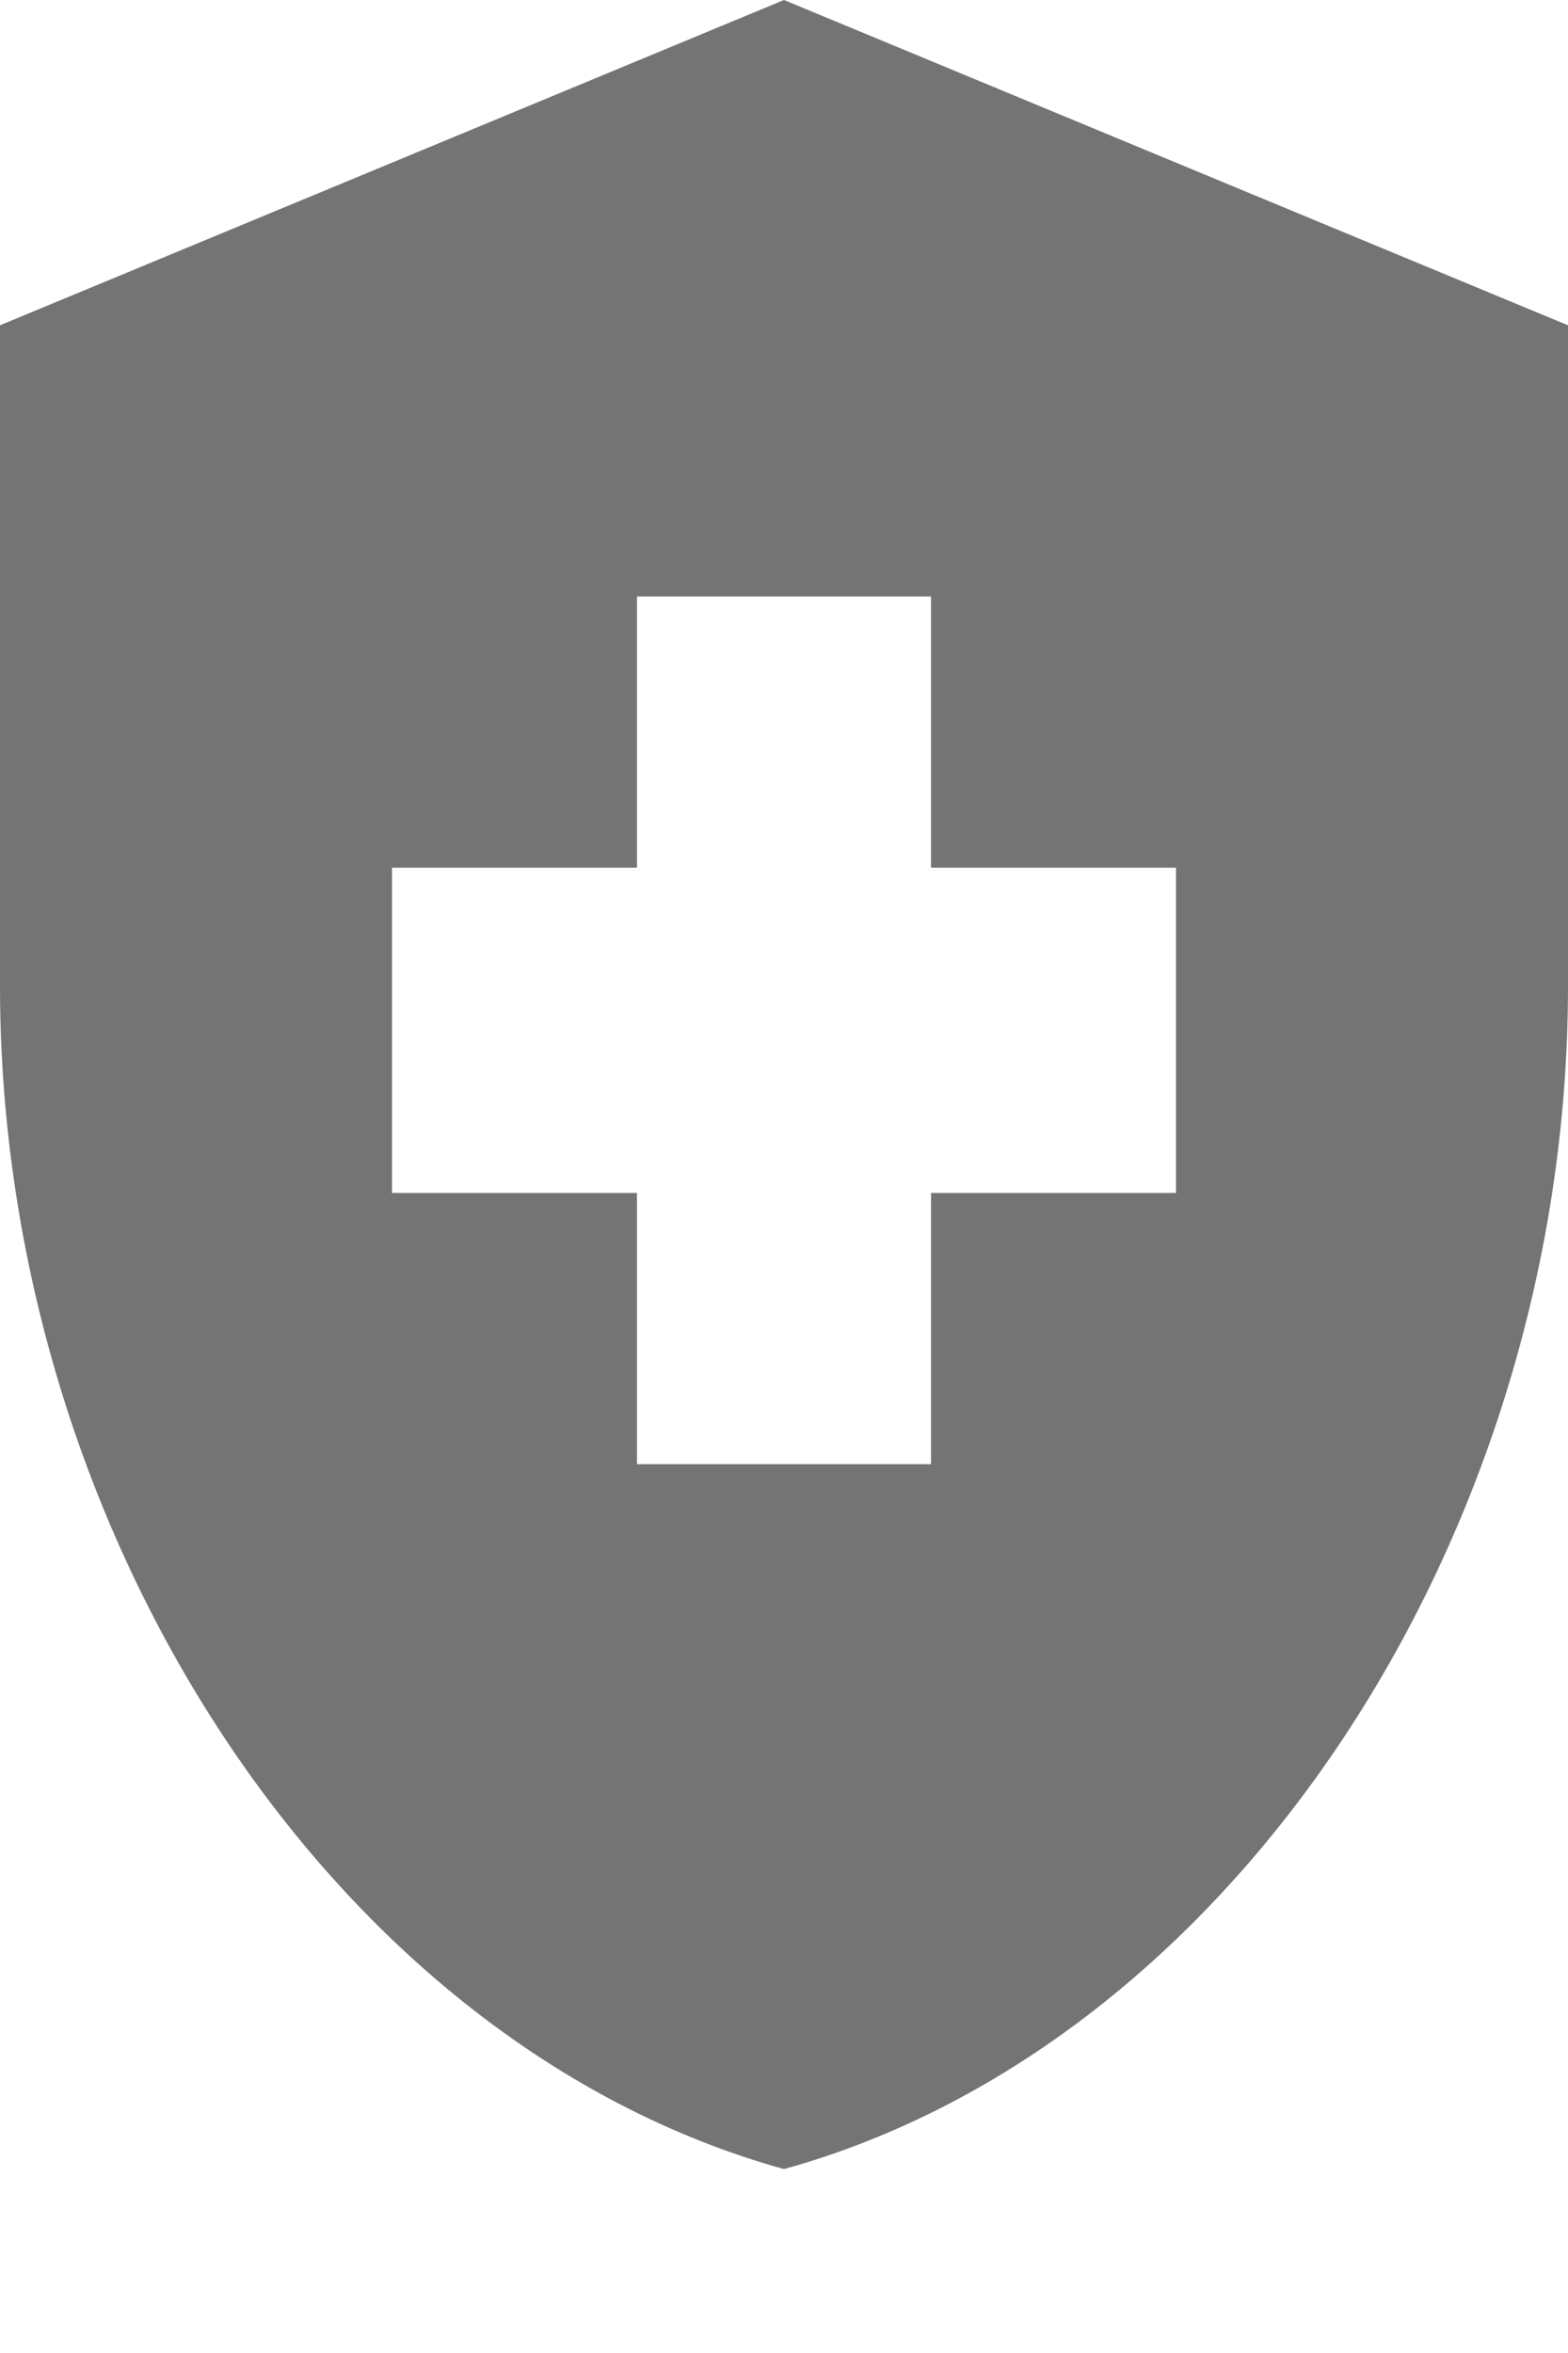 <svg width="8" height="12" viewBox="0 0 8 12" fill="none" xmlns="http://www.w3.org/2000/svg">
    <path d="M3.25 6.084H2V4.425H3.25V3.042H4.75V4.425H6V6.084H4.75V7.467H3.25V6.084ZM4 0L0 1.659V5.028C0 7.821 1.705 10.426 4 11.062C6.295 10.426 8 7.821 8 5.028V1.659L4 0Z"
          fill="#747474"/>
</svg>
